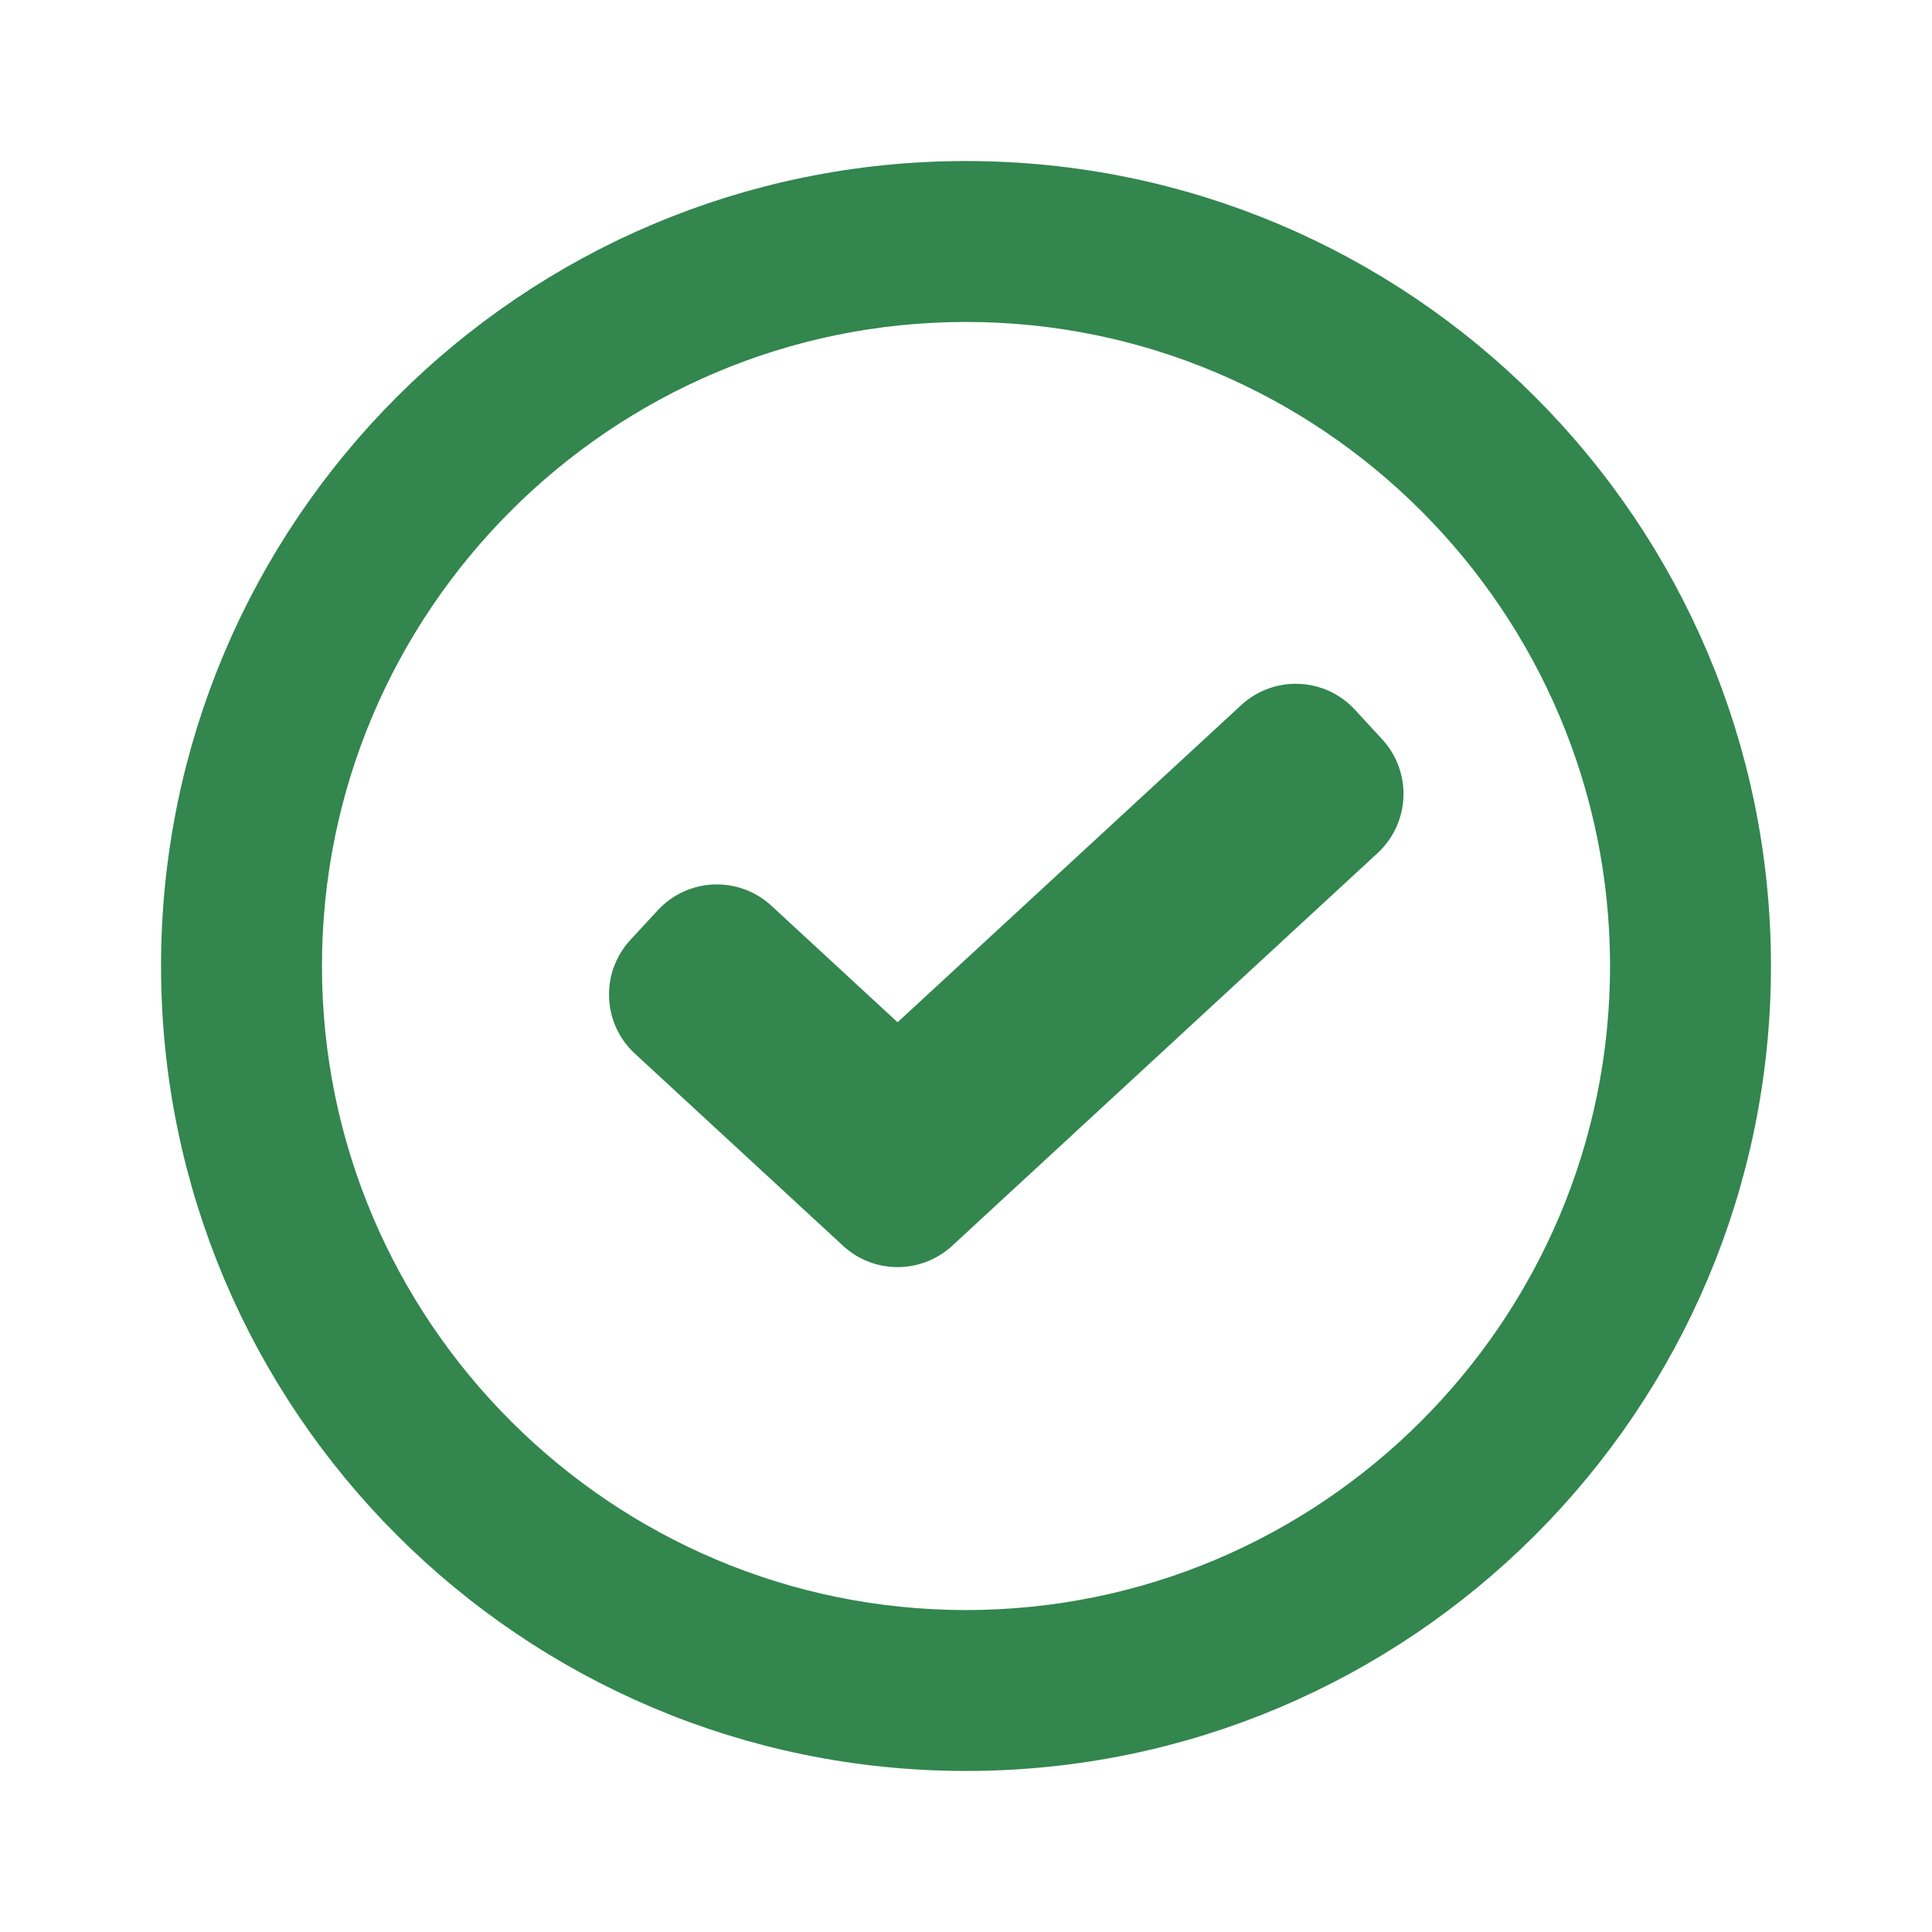 <svg width="24" height="24" viewBox="0 0 24 24" fill="none" xmlns="http://www.w3.org/2000/svg">
<path fill-rule="evenodd" clip-rule="evenodd" d="M17.17 9.184C17.544 9.59 17.519 10.222 17.113 10.597L11.829 15.475C11.445 15.829 10.855 15.829 10.472 15.475L7.887 13.089C7.481 12.714 7.456 12.082 7.831 11.676L8.17 11.309C8.544 10.903 9.177 10.877 9.583 11.252L11.15 12.699L15.418 8.76C15.823 8.385 16.456 8.41 16.831 8.816L17.17 9.184Z" fill="#32864E"/>
<path d="M2.667 12C2.667 6.848 6.848 2.667 12 2.667C17.152 2.667 21.333 6.848 21.333 12C21.333 17.152 17.152 21.333 12 21.333C6.848 21.333 2.667 17.152 2.667 12ZM3.333 12C3.333 16.778 7.222 20.667 12 20.667C16.778 20.667 20.667 16.778 20.667 12C20.667 7.222 16.778 3.333 12 3.333C7.222 3.333 3.333 7.222 3.333 12Z" fill="#32864E" stroke="#32864E" stroke-width="1.333"/>
</svg>
